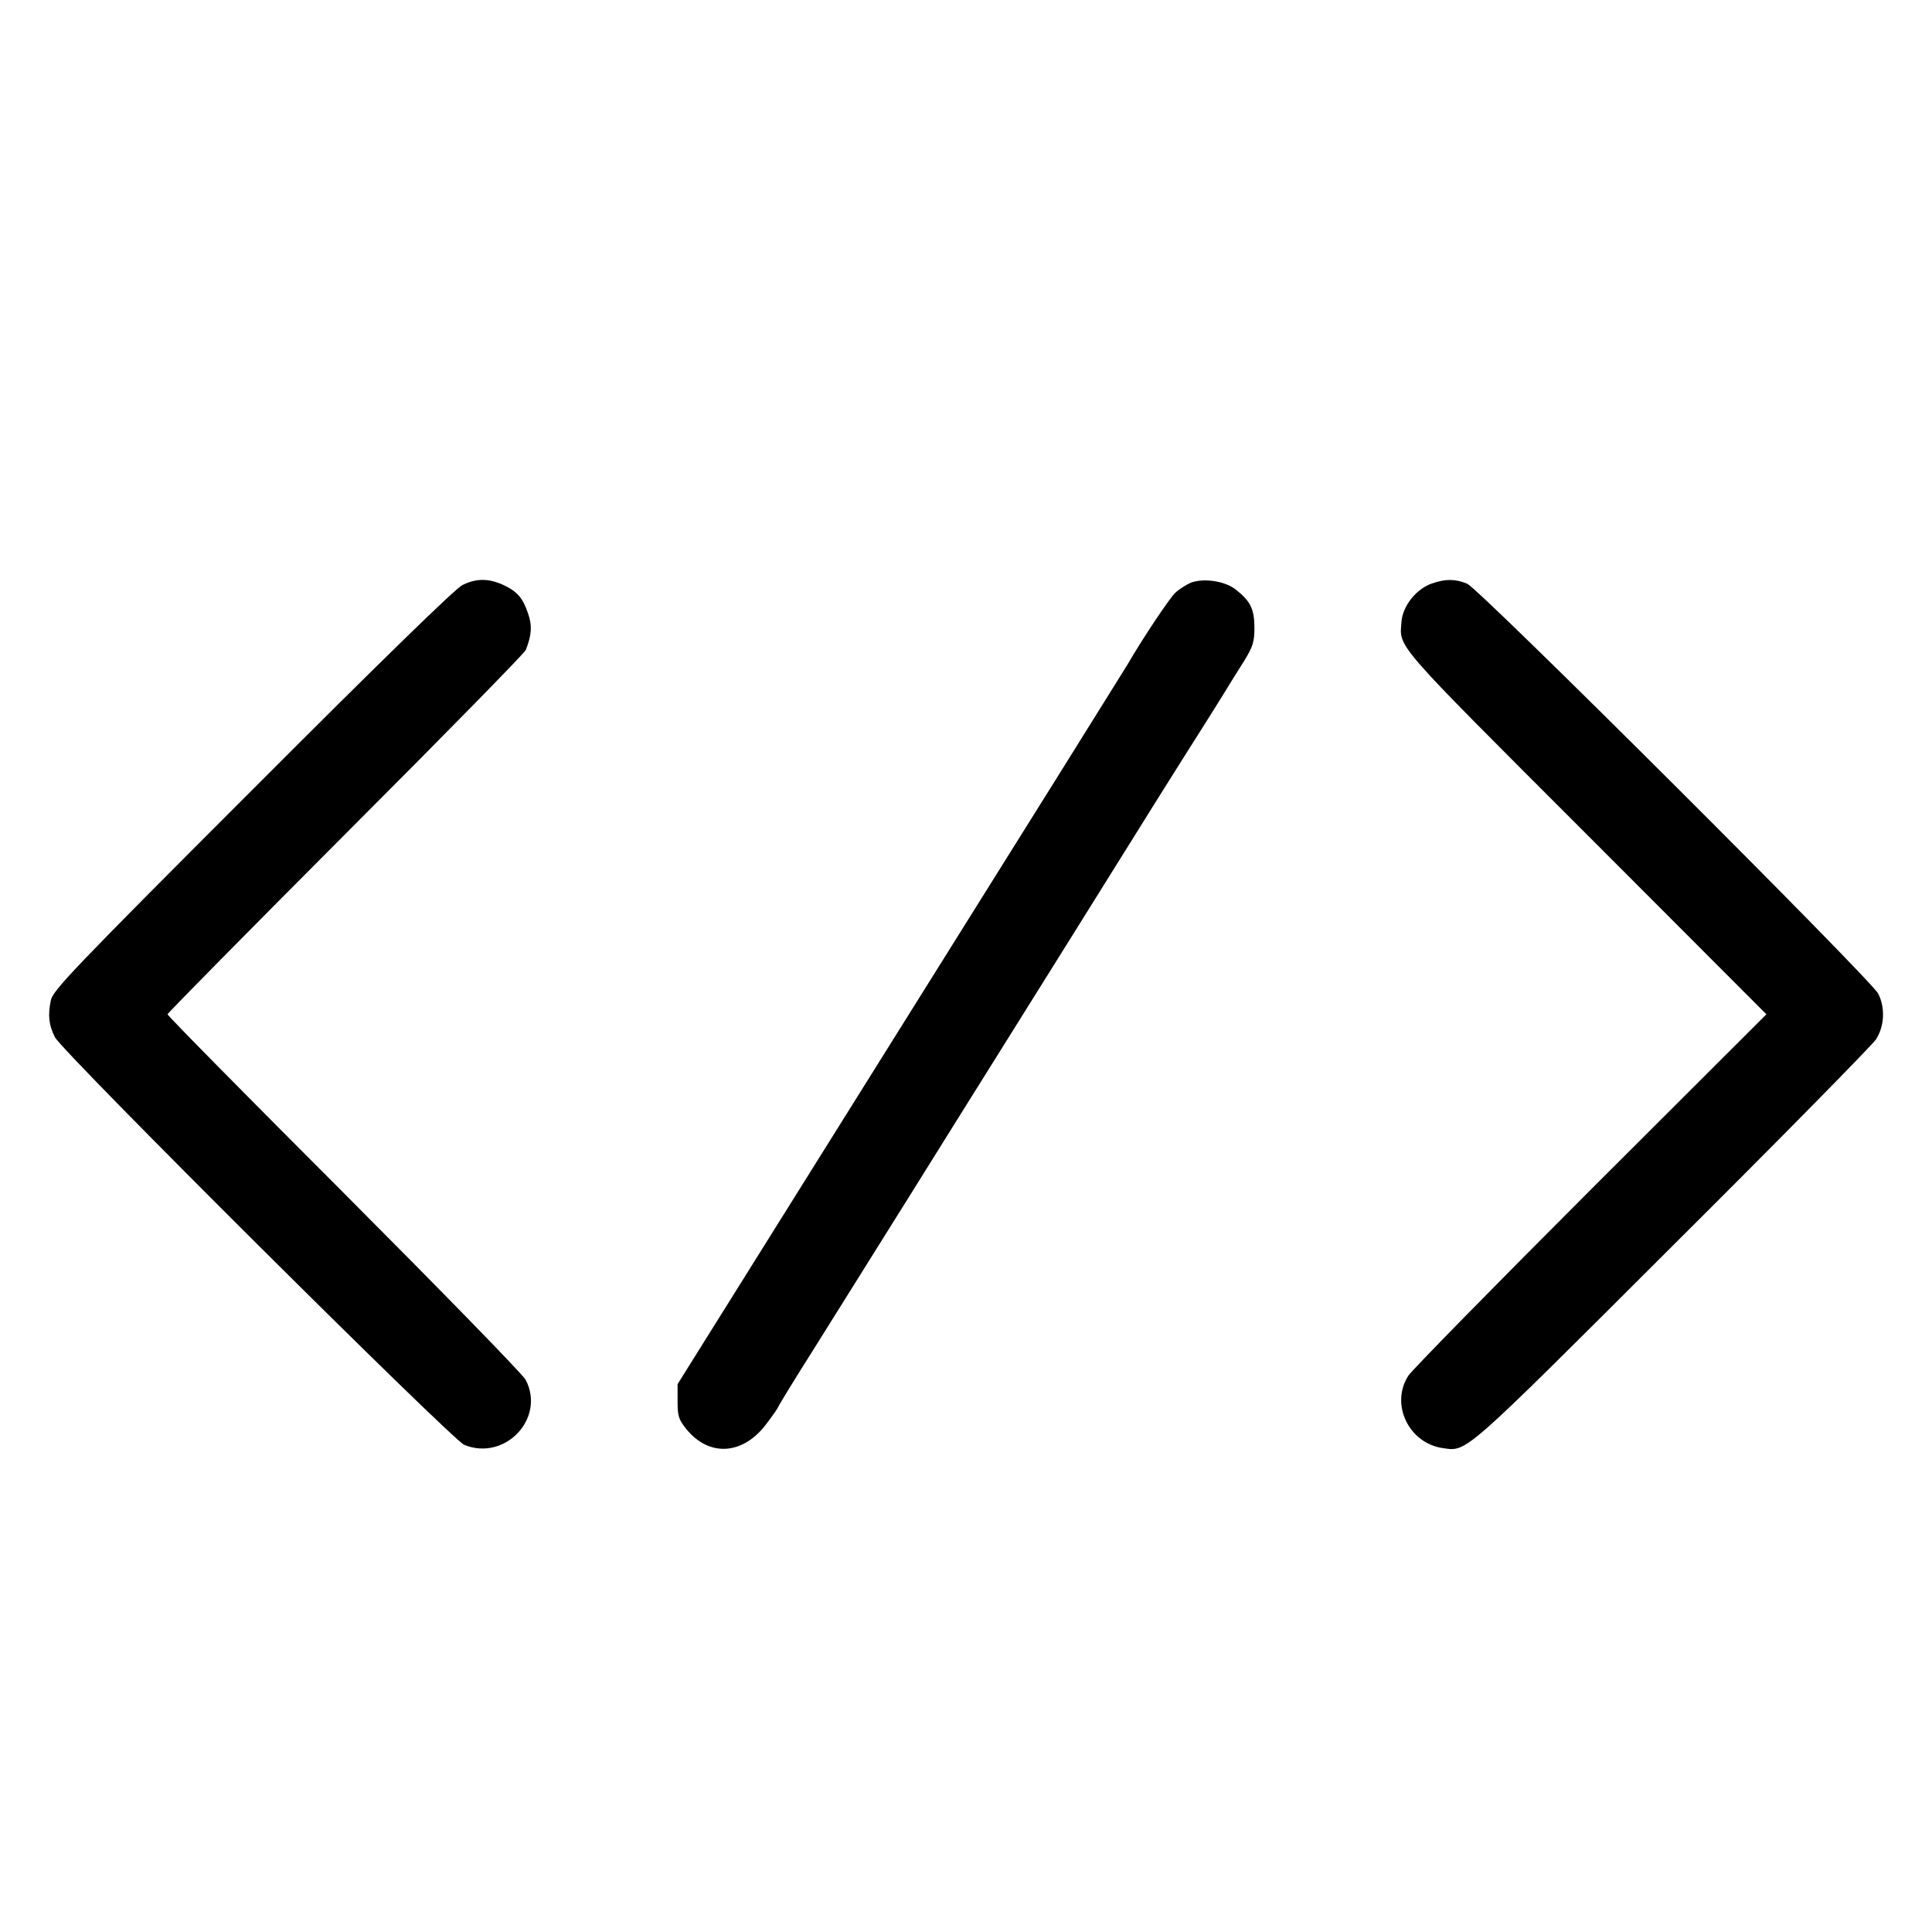 <svg xmlns="http://www.w3.org/2000/svg" width="933.333" height="933.333" preserveAspectRatio="xMidYMid meet" version="1.0" viewBox="0 0 700 700"><g fill="#000" stroke="none"><path d="M1675 4880 c-26 -13 -300 -280 -762 -743 -650 -650 -722 -726 -729 -762 -11 -55 -7 -89 15 -133 29 -56 1437 -1457 1483 -1477 147 -60 295 95 223 235 -9 19 -306 323 -658 676 -352 352 -640 644 -640 649 0 4 290 298 645 654 355 355 649 655 653 666 21 53 24 88 8 133 -19 56 -39 79 -90 103 -54 24 -98 24 -148 -1z" transform="translate(0,700) scale(0.1,-0.1)"/><path d="M4315 4889 c-16 -7 -42 -23 -57 -37 -21 -20 -118 -165 -173 -260 -5 -9 -374 -600 -820 -1312 l-810 -1295 0 -62 c0 -54 4 -66 31 -100 84 -104 208 -95 293 21 23 30 41 57 41 59 0 3 60 101 134 218 74 118 223 356 331 529 108 173 287 460 398 637 111 178 283 452 381 610 99 159 198 317 221 353 41 64 156 247 178 284 7 11 28 45 47 75 29 48 35 65 35 116 0 69 -15 98 -69 140 -39 30 -114 41 -161 24z" transform="translate(0,700) scale(0.1,-0.1)"/><path d="M5188 4886 c-57 -20 -105 -81 -110 -137 -7 -98 -40 -61 668 -769 l654 -655 -636 -635 c-349 -349 -647 -653 -661 -674 -67 -103 1 -246 126 -263 87 -12 68 -29 829 731 393 391 725 729 739 750 31 48 34 115 8 166 -27 52 -1445 1467 -1489 1485 -43 18 -79 18 -128 1z" transform="translate(0,700) scale(0.1,-0.1)"/></g></svg>